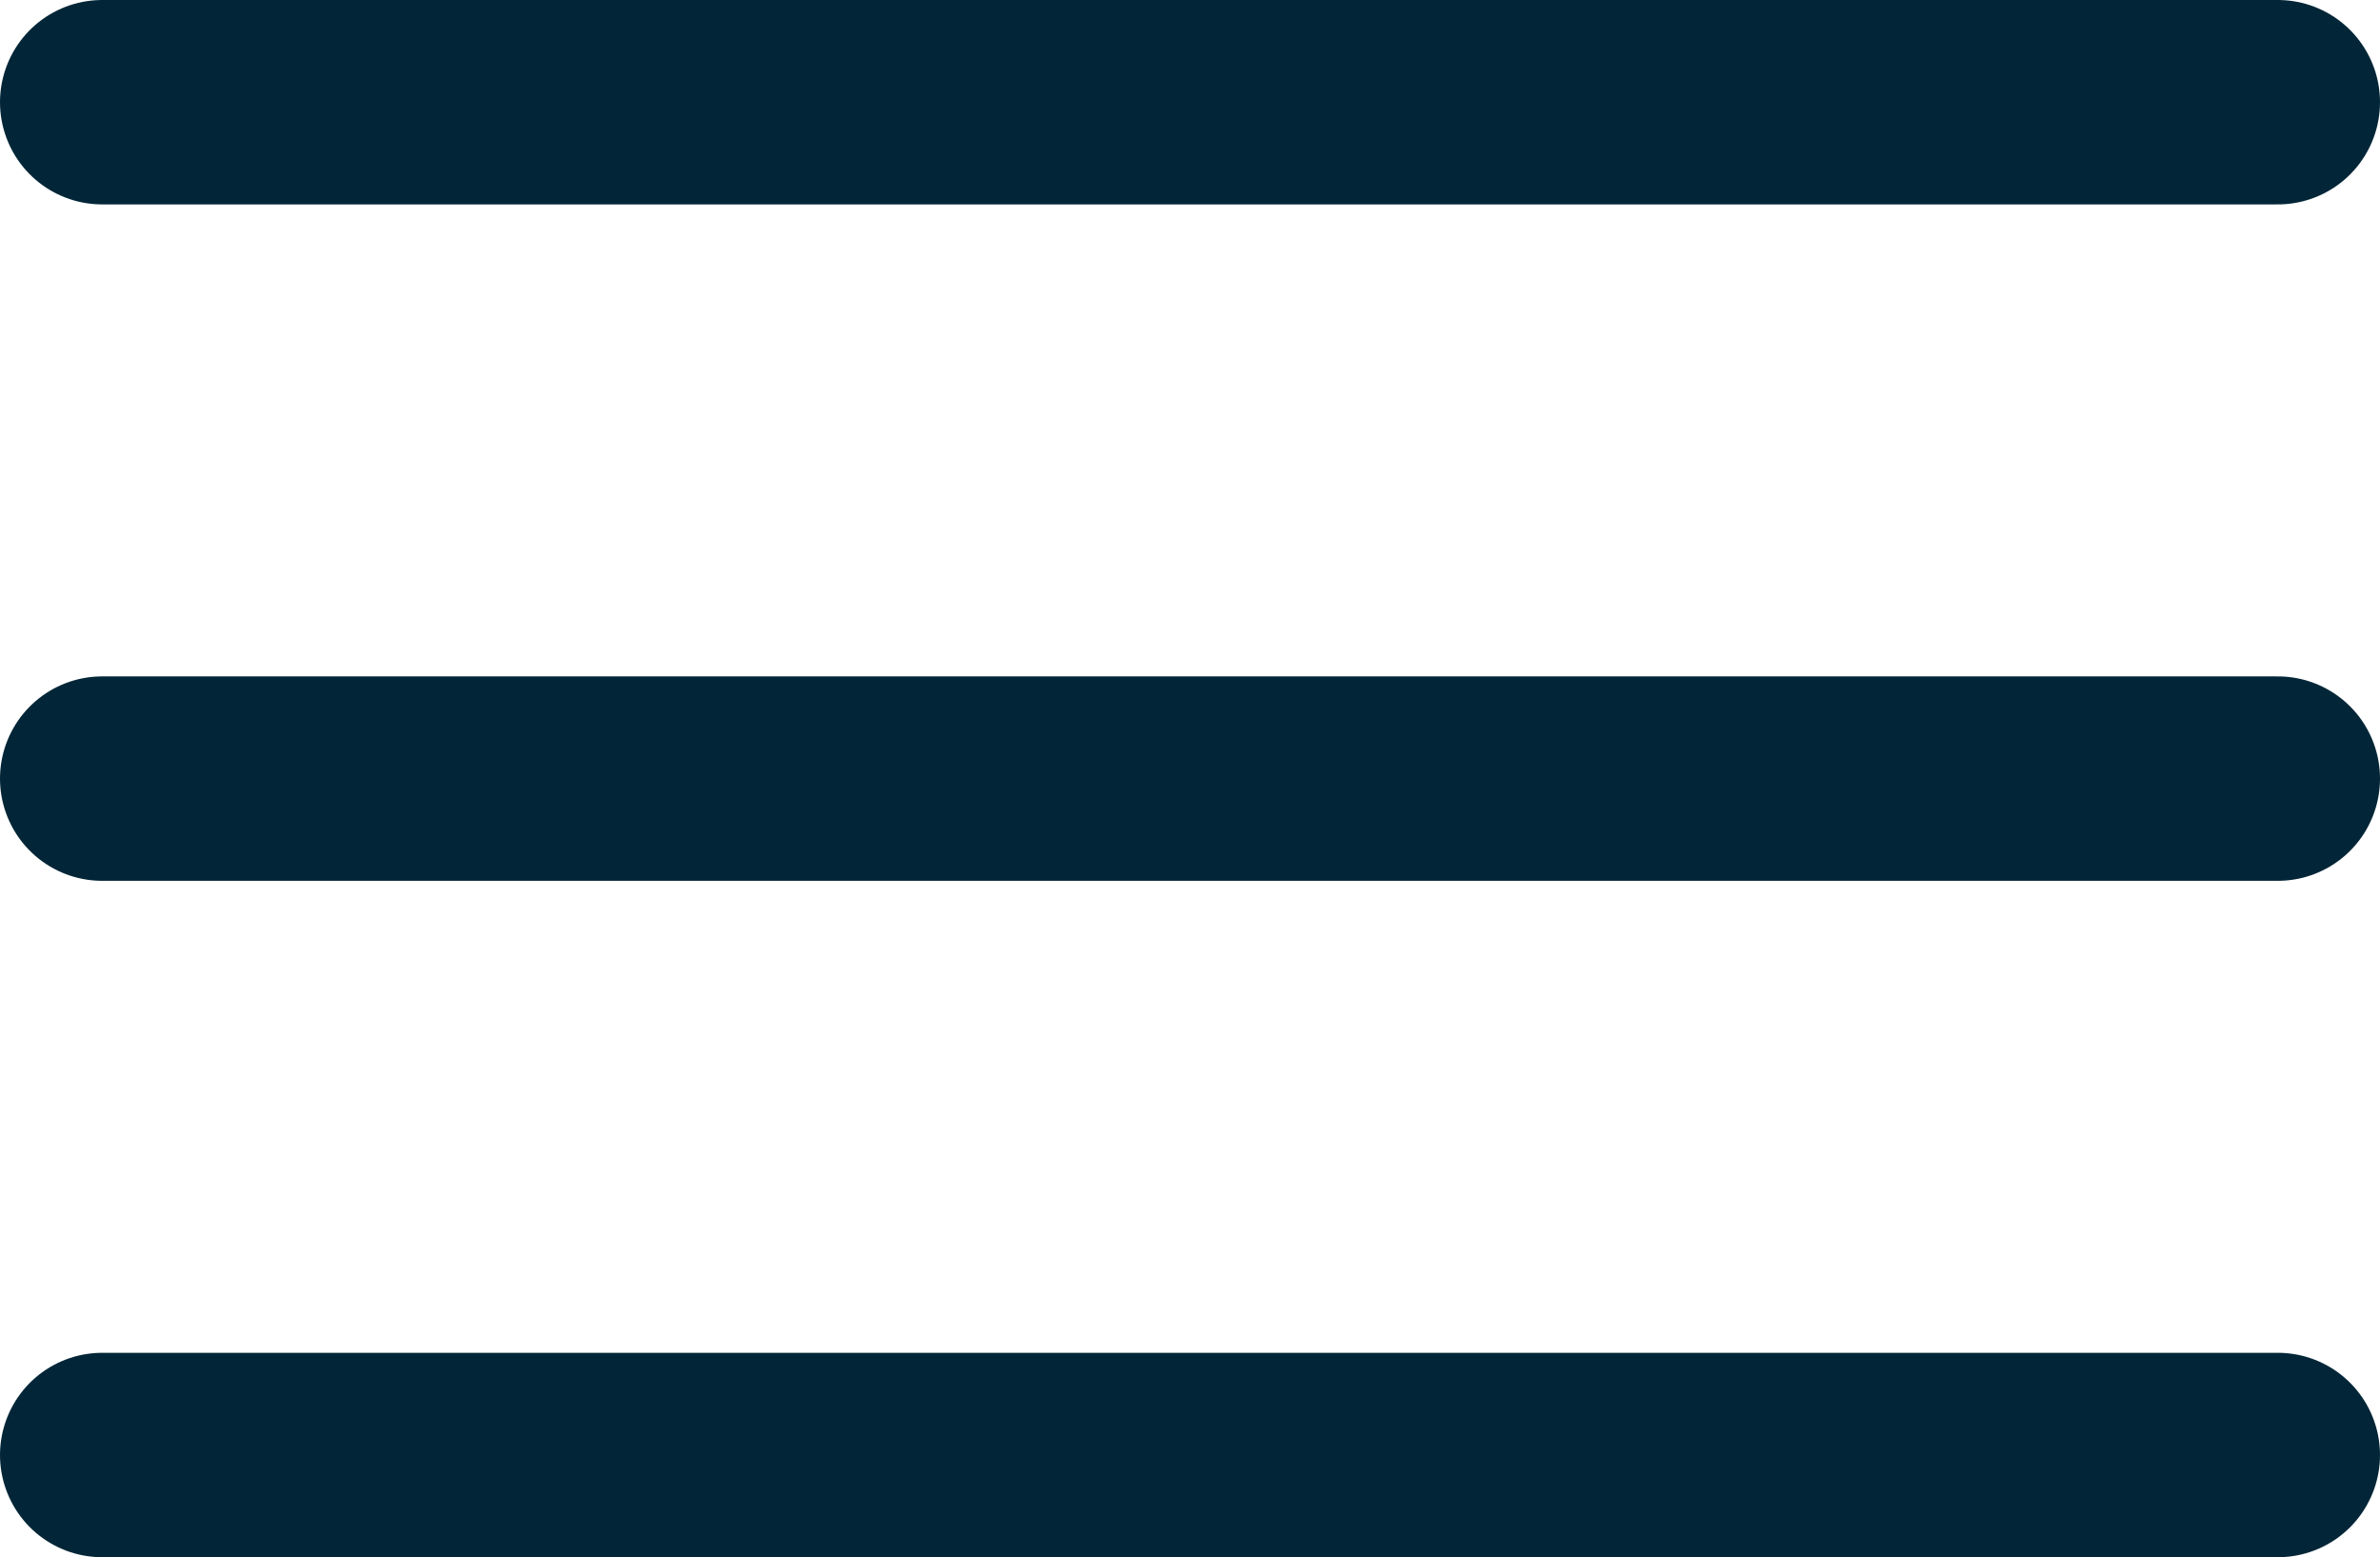 <svg xmlns="http://www.w3.org/2000/svg" width="81.527" height="53.326" viewBox="0 0 81.527 53.326">
  <g id="Group_2614" data-name="Group 2614" transform="translate(-354.235 -32)">
    <path id="Path_13042" data-name="Path 13042" d="M0,0H74.527" transform="translate(357.735 35.5)" fill="#022637" stroke="#022637" stroke-linecap="round" stroke-width="7"/>
    <line id="Line_166" data-name="Line 166" x2="74.527" transform="translate(357.735 58.663)" fill="none" stroke="#022637" stroke-linecap="round" stroke-width="7"/>
    <line id="Line_167" data-name="Line 167" x2="74.527" transform="translate(357.735 81.826)" fill="none" stroke="#022637" stroke-linecap="round" stroke-width="7"/>
  </g>
</svg>
